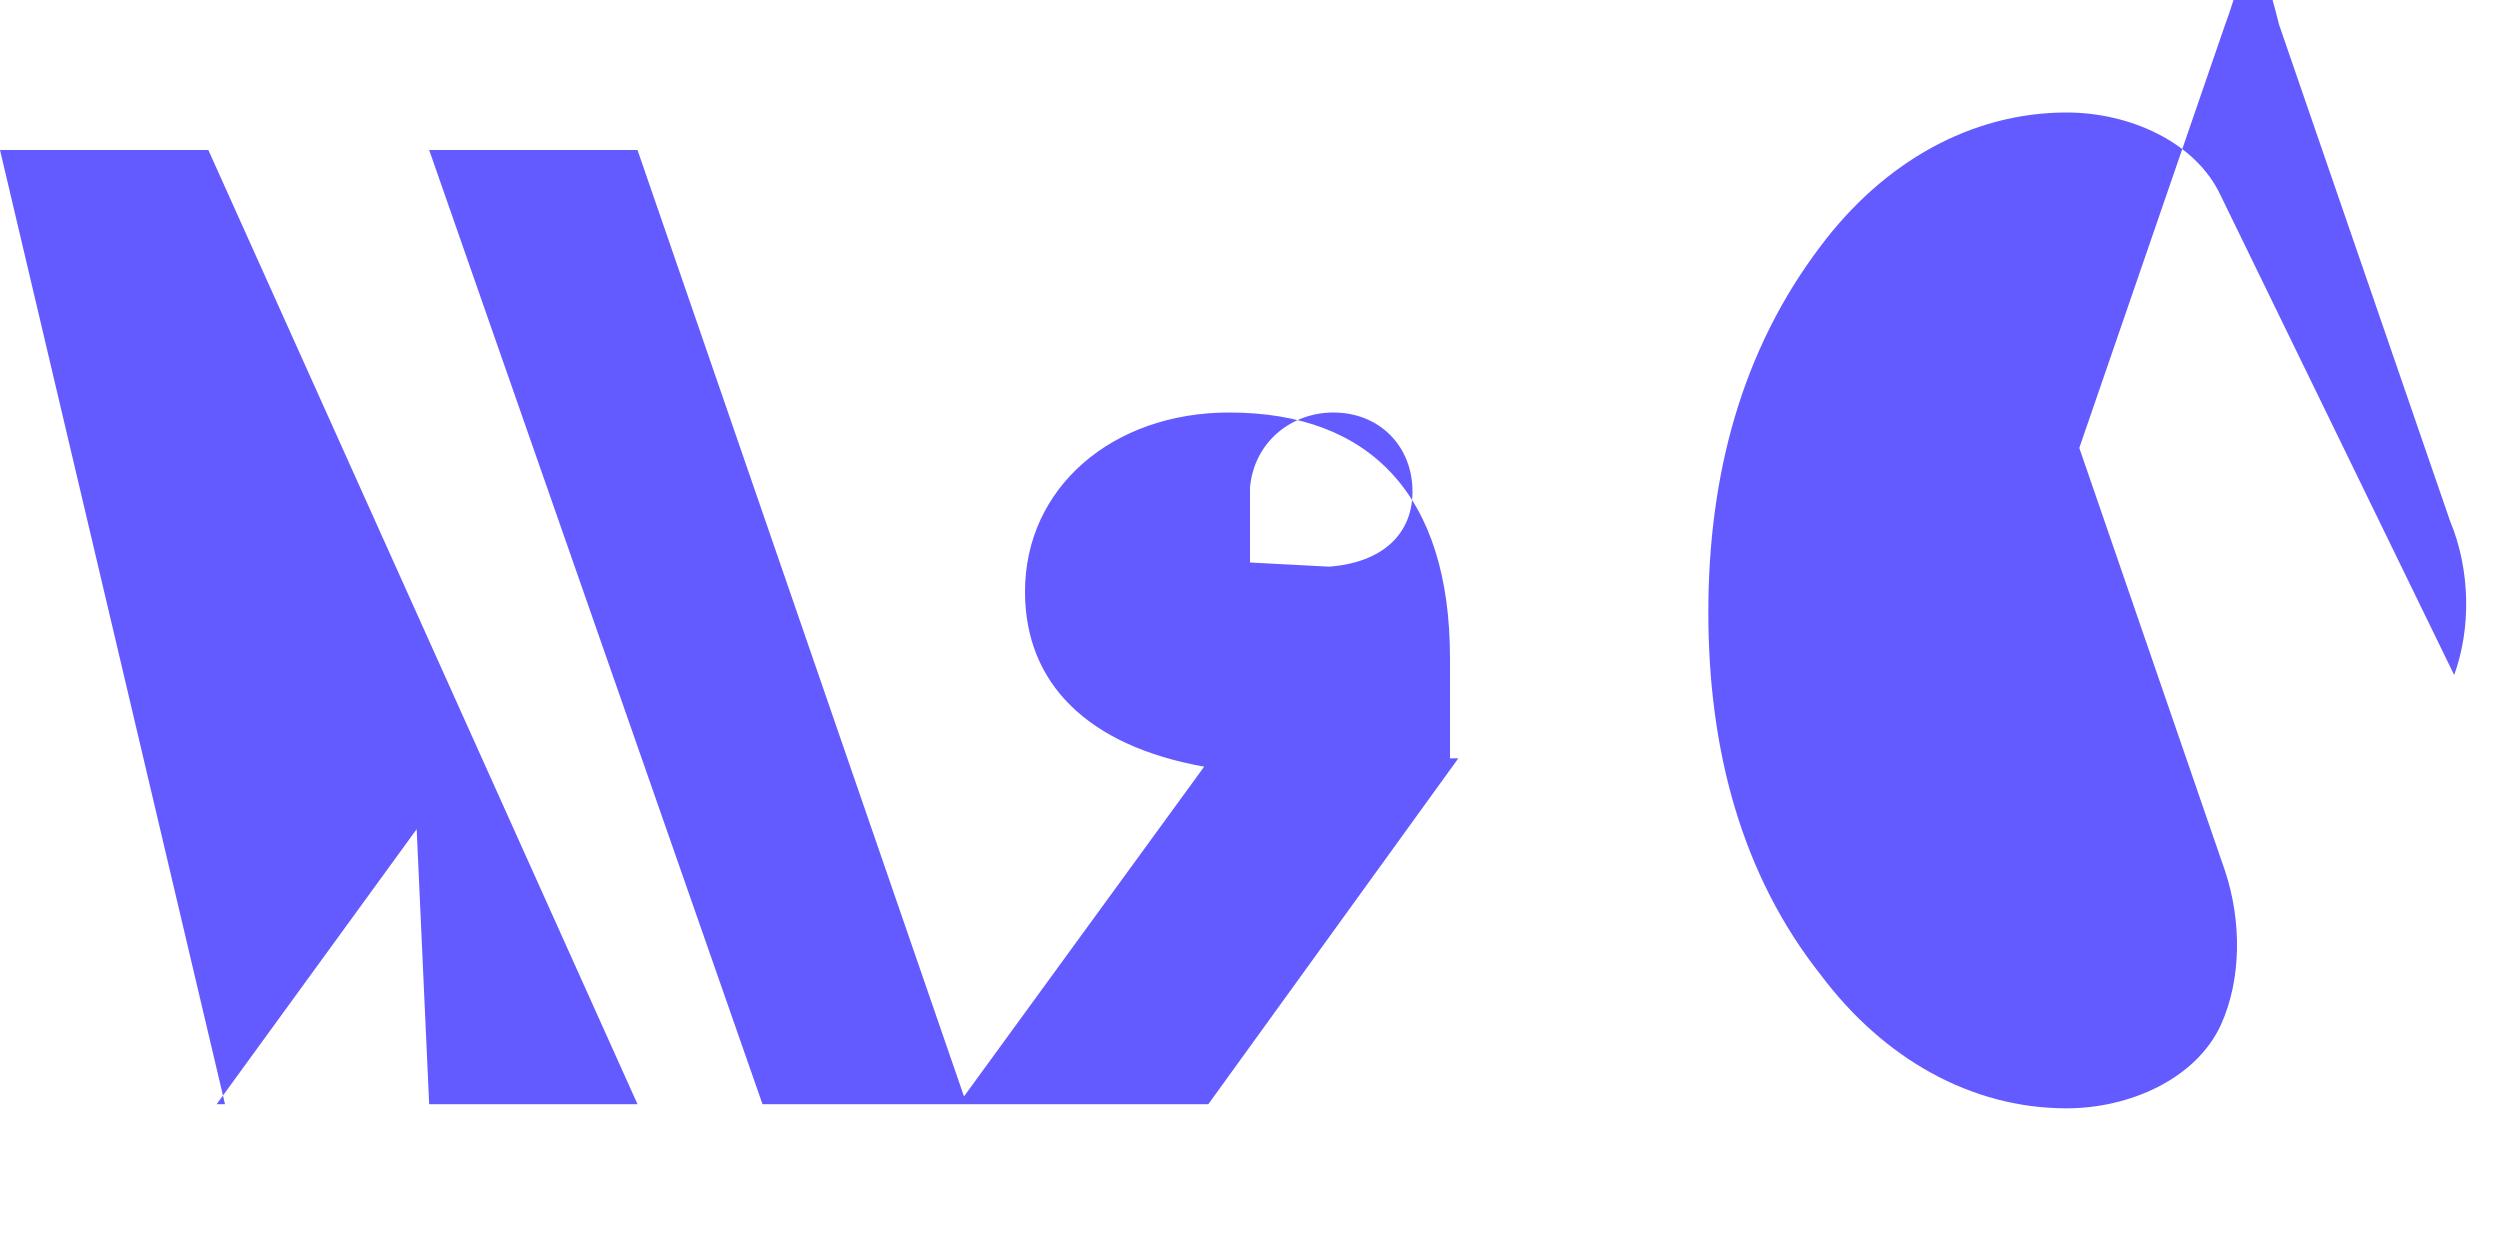 <svg xmlns="http://www.w3.org/2000/svg" viewBox="0 0 60 25" width="80" height="40"><path d="M53.3 2.2C52.7.9 51.1.2 49.6.2c-2.3 0-4.4 1.2-5.9 3.2-1.9 2.5-2.7 5.5-2.7 8.8s.8 6.3 2.7 8.7c1.5 2 3.6 3.2 5.9 3.2 1.5 0 3.1-.7 3.7-2 .5-1.1.5-2.5.1-3.7l-4.1-11.9c-.3-.9-.6-2.1-.6-2.1h-.1c-.1.2-.4 1.3-.6 2.1l-2.1 6.1c-.8 2.5.3 4.4 2.2 4.4.7 0 1.3-.2 1.9-.5.6-.4.9-1 .8-1.7-.1-.9-.7-2.6-1.5-4.8l4.1-11.9c.3-.8.6-2 .6-2h.1c.1.2.4 1.2.6 2l4.1 11.9c.5 1.2.5 2.6.1 3.7zM34.8 13.3c0-3.9-1.9-5.9-5.3-5.9-2.8 0-4.9 1.8-4.9 4.3 0 2.2 1.5 3.7 4.3 4.2l-5.9 8.1H29l6-8.3h-.2zM30 9.2c.1-1.1 1-1.8 2-1.8 1.1 0 1.9.8 1.9 1.9 0 1-.7 1.7-2 1.8l-1.9-.1v-.1zM18 24h5.2l-7.9-22.9h-5l8 22.9zM.2 24h5.2L0 1.1h5l10.3 22.9h-5L10 17.4l-4.8 6.6H.2z" fill="#635bff"/></svg>